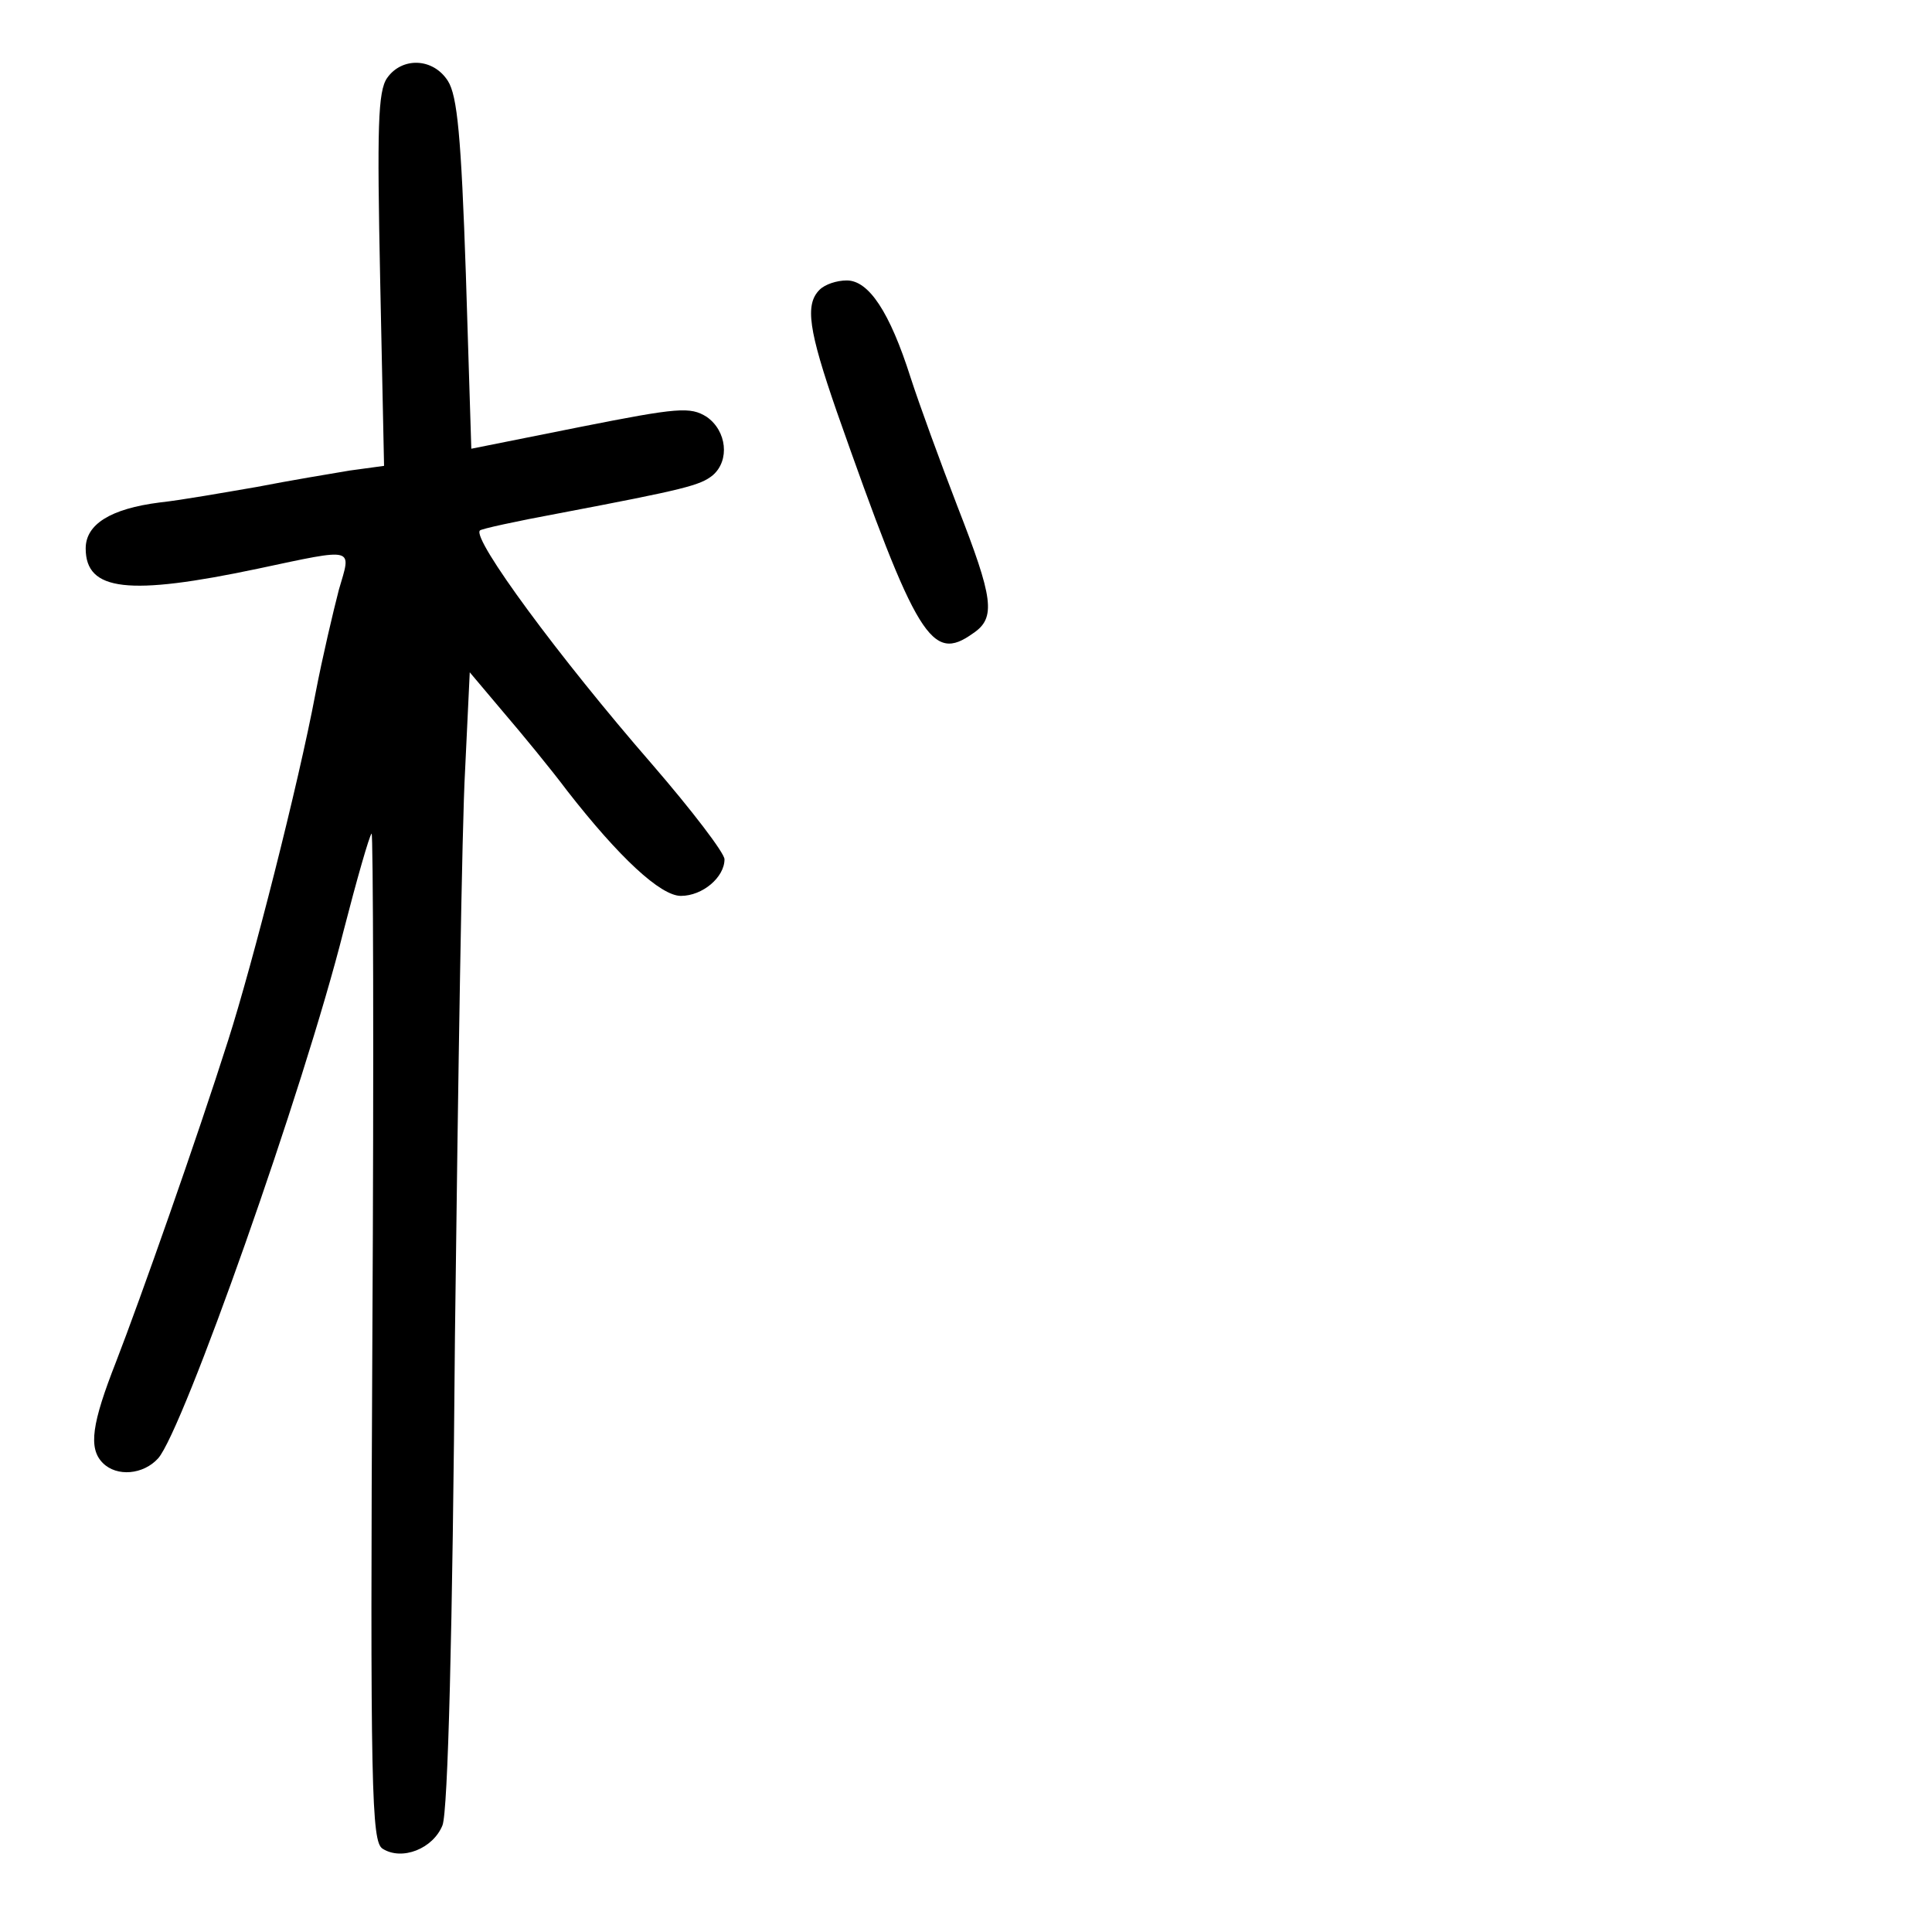 <?xml version="1.0" standalone="no"?>
<!DOCTYPE svg PUBLIC "-//W3C//DTD SVG 20010904//EN"
 "http://www.w3.org/TR/2001/REC-SVG-20010904/DTD/svg10.dtd">
<svg version="1.0" xmlns="http://www.w3.org/2000/svg"
 width="248pt" height="248pt" viewBox="0 0 248 248"
 preserveAspectRatio="xMidYMid meet">
<g transform="translate(0,248) scale(0.1,-0.1)"
fill="#000000" stroke="none">
<path d="M497 2380 c-12 -17 -13 -64 -9 -259 l5 -239 -44 -6 c-24 -4 -78 -13
-119 -21 -41 -7 -97 -17 -125 -20 -63 -8 -95 -28 -95 -59 0 -55 55 -61 221
-26 127 27 120 28 104 -27 -7 -27 -21 -86 -30 -133 -22 -117 -81 -348 -112
-445 -40 -126 -113 -333 -144 -413 -31 -79 -36 -111 -17 -130 18 -18 52 -15
71 6 32 36 187 474 238 677 17 66 33 122 36 125 2 3 3 -287 1 -644 -3 -585 -1
-650 13 -659 25 -16 65 0 77 30 7 18 13 249 16 628 4 330 9 657 13 726 l6 126
43 -51 c24 -28 61 -73 82 -101 67 -86 120 -135 146 -135 28 0 56 24 56 47 0 8
-42 63 -93 122 -120 138 -231 289 -221 300 1 2 47 12 101 22 163 31 182 36
198 49 22 19 18 57 -8 75 -21 13 -36 12 -162 -13 l-140 -28 -7 224 c-6 177
-11 229 -23 248 -19 30 -59 31 -78 4z"/>
<path d="M1052 2108 c-19 -19 -14 -52 22 -156 103 -293 122 -323 175 -285 30
20 26 45 -20 163 -22 57 -49 131 -60 165 -27 85 -54 125 -82 125 -13 0 -28 -5
-35 -12z"/>
</g>
</svg>
